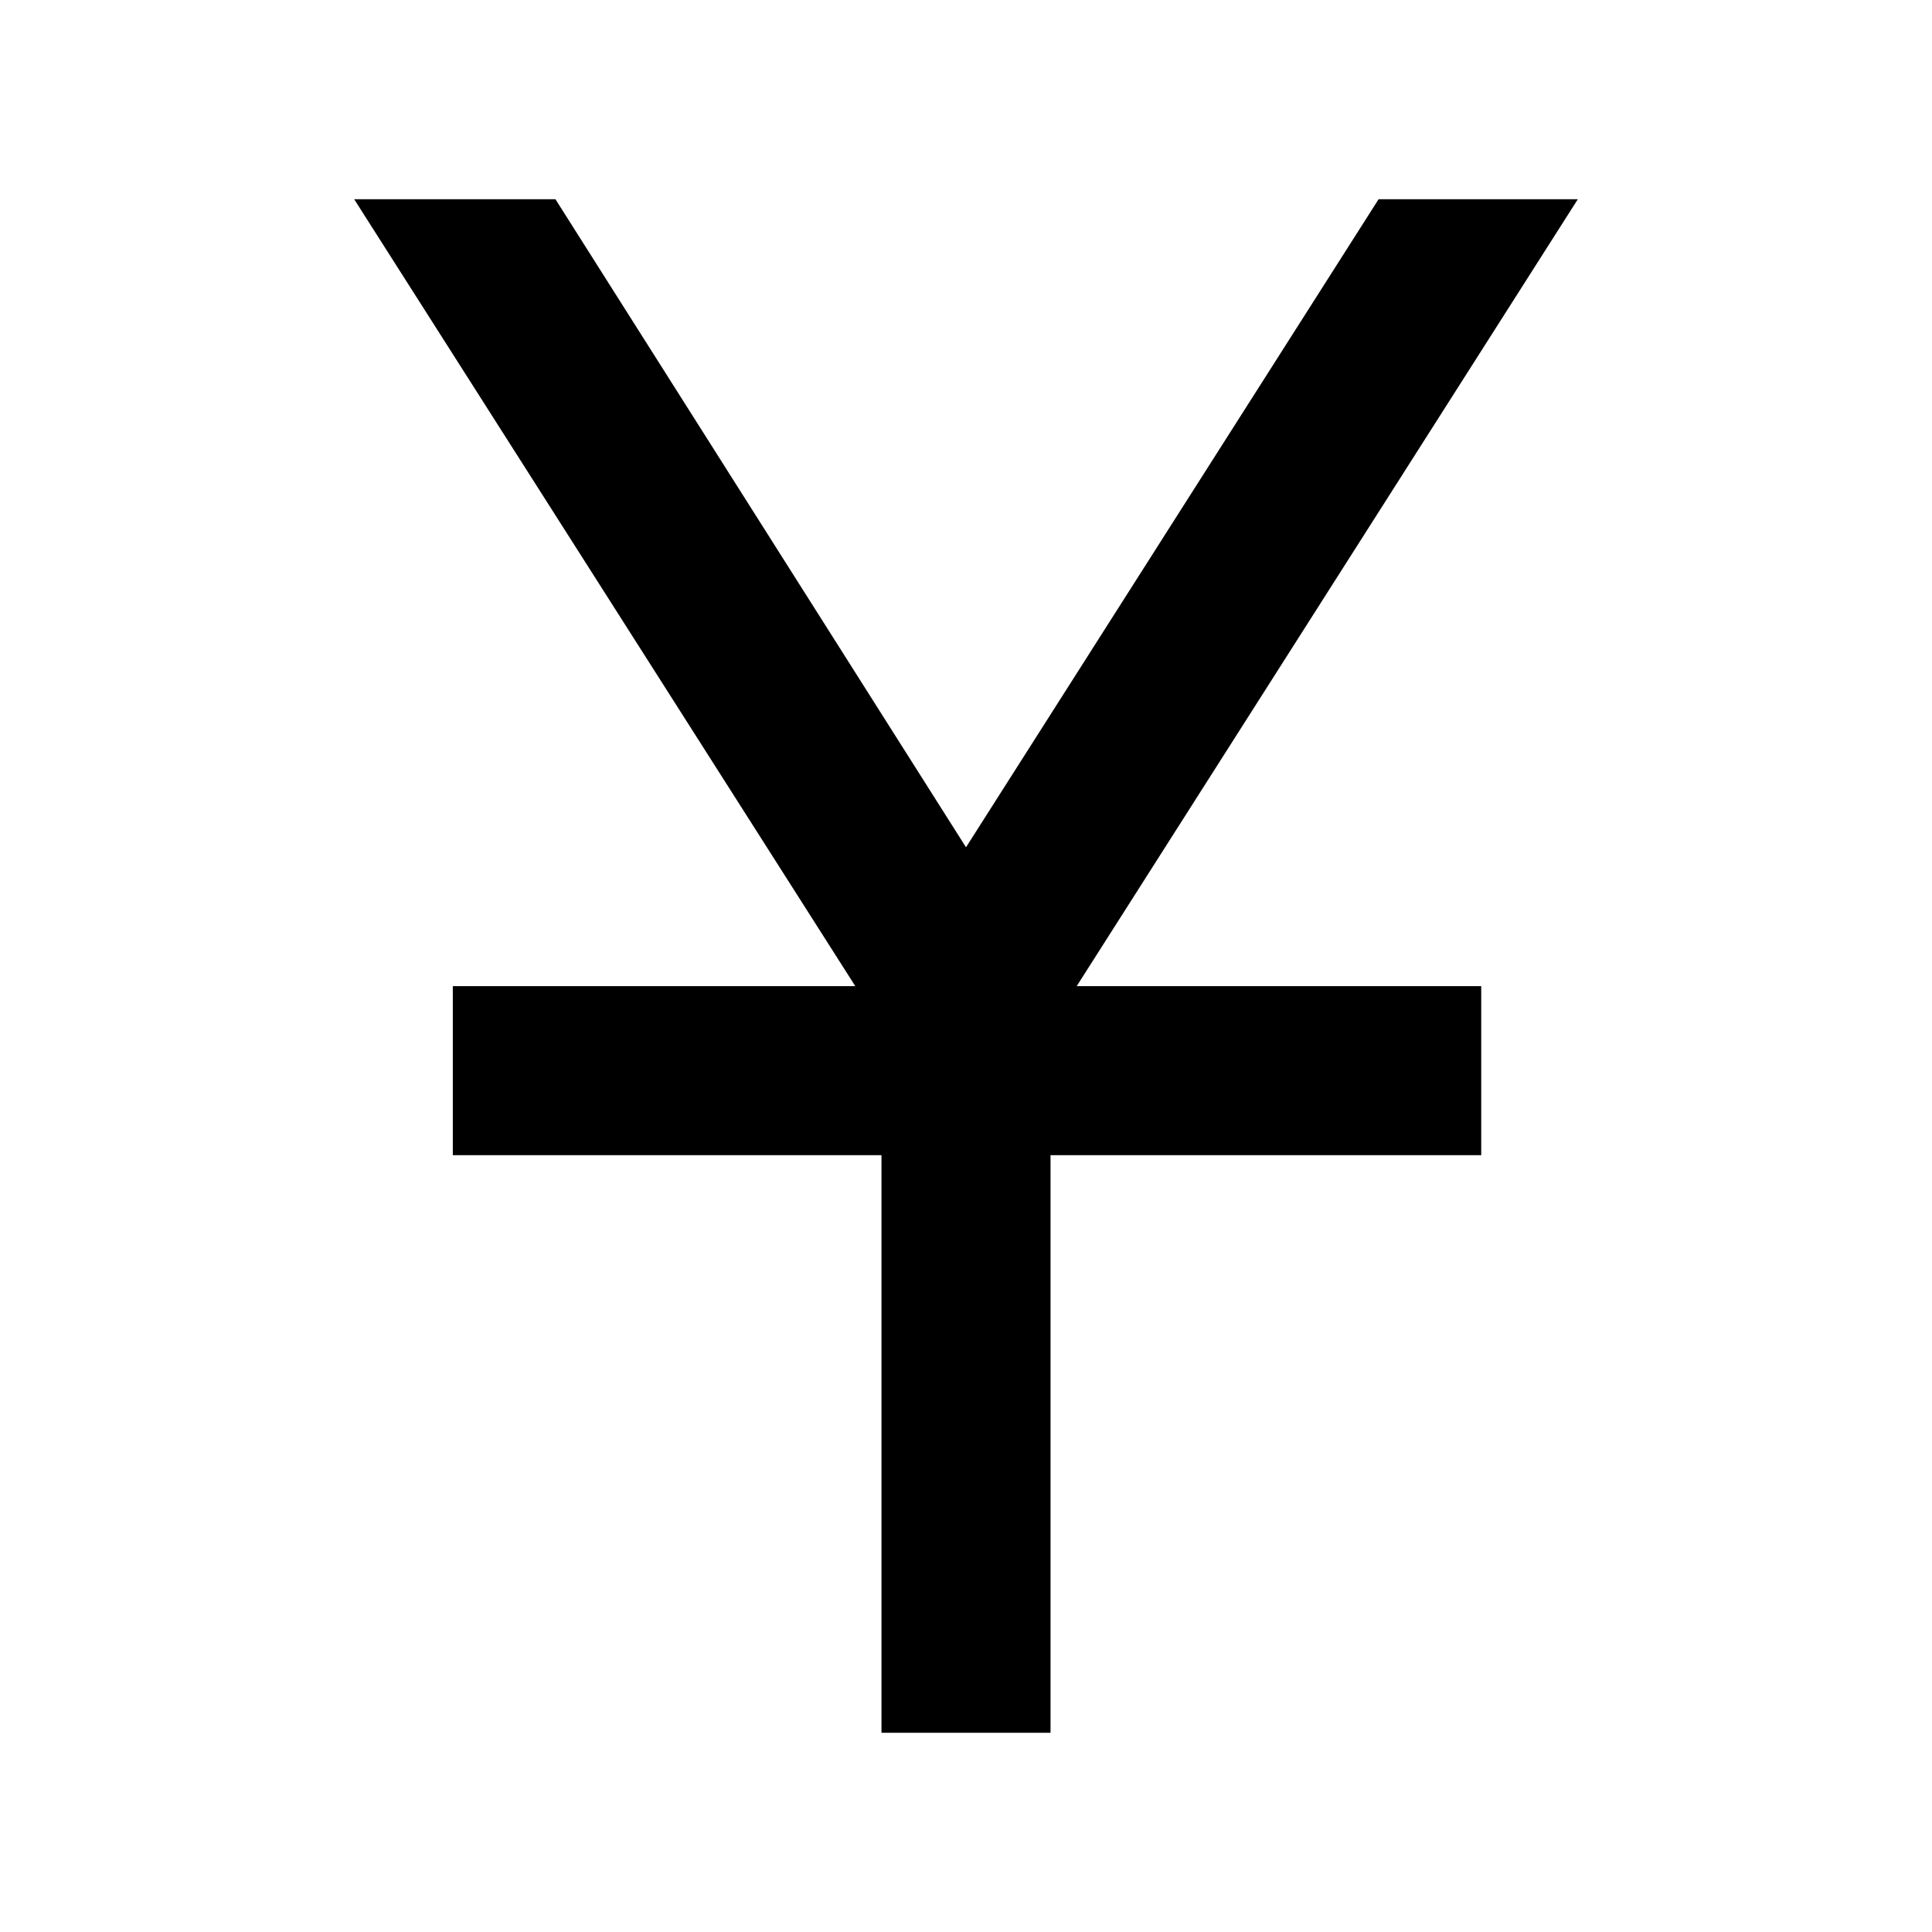 <svg xmlns="http://www.w3.org/2000/svg" height="40" width="40"><path d="M18.25 35.875V23.917H9.375v-3.5h8.333L7.333 4.125H11.5L20 17.542l8.542-13.417h4.125L22.292 20.417h8.375v3.5H21.75v11.958Z"/></svg>